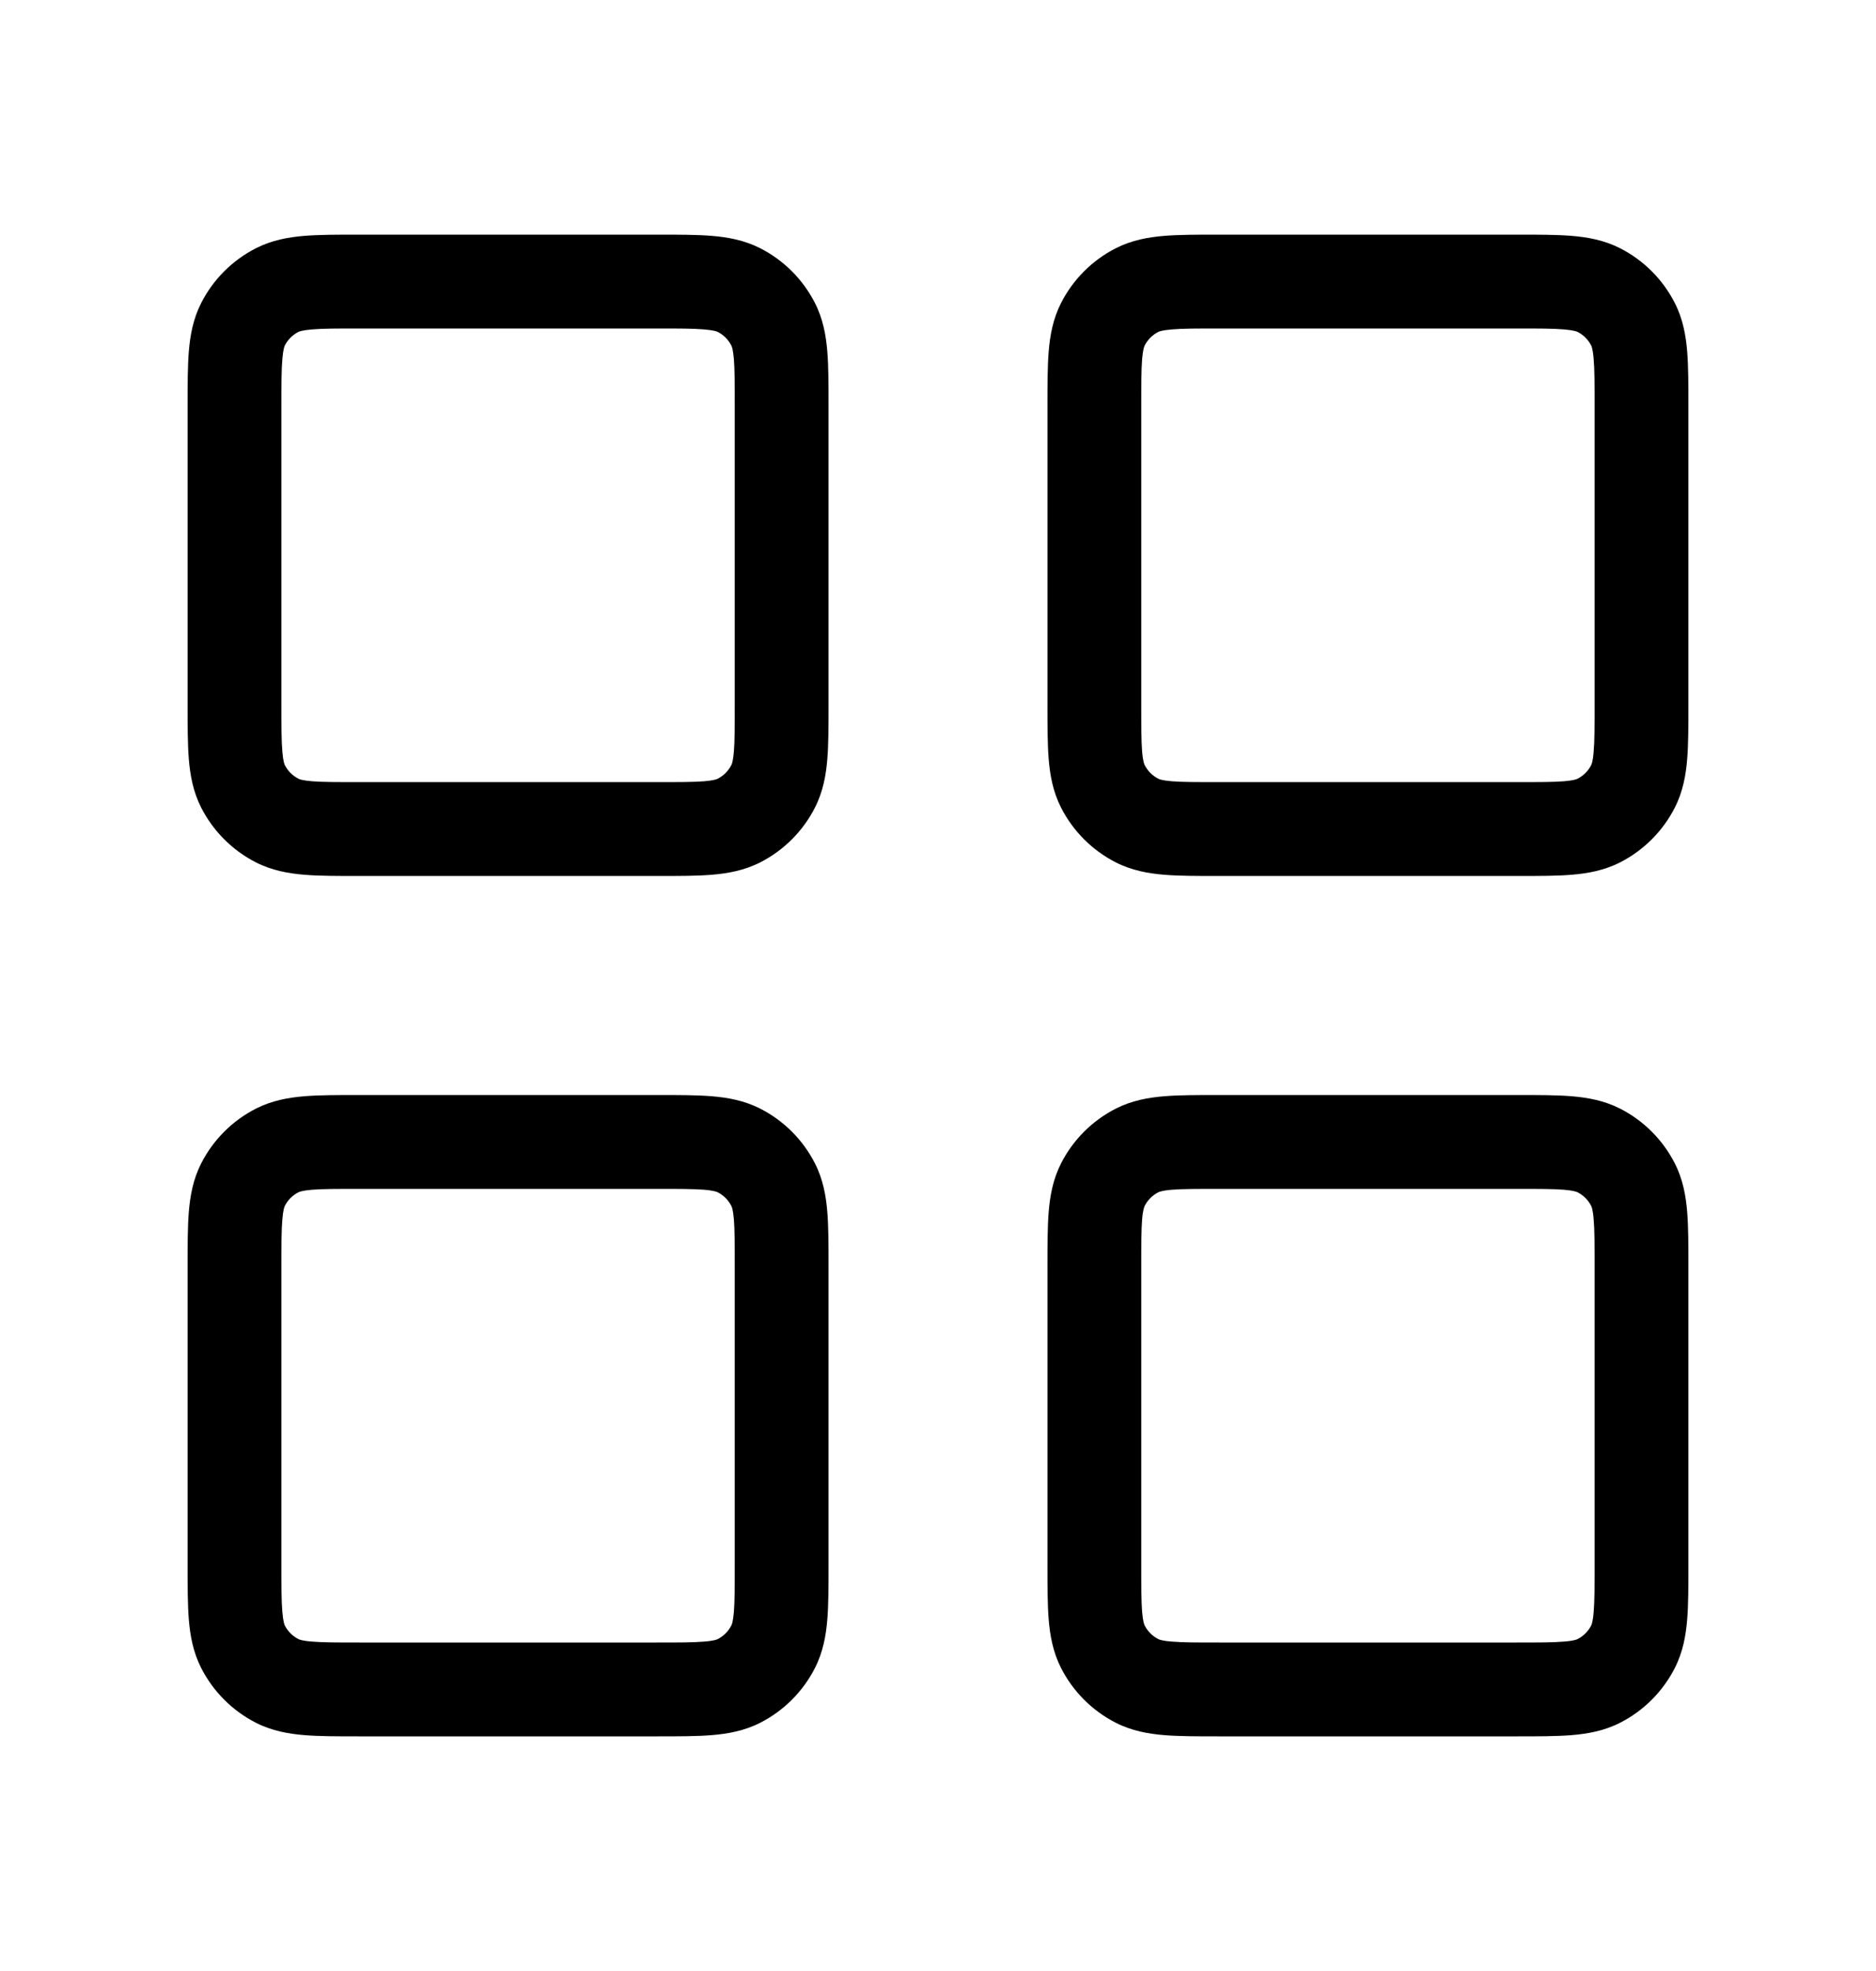 <svg width="100%" height="100%" viewBox="0 0 20 21" fill="none" xmlns="http://www.w3.org/2000/svg">
<path fill-rule="evenodd" clip-rule="evenodd" d="M3.815 2.5C3.821 2.5 3.827 2.5 3.833 2.5L7.019 2.5C7.236 2.5 7.429 2.5 7.588 2.513C7.758 2.527 7.934 2.558 8.105 2.645C8.356 2.773 8.56 2.977 8.688 3.228C8.775 3.399 8.806 3.575 8.82 3.745C8.833 3.905 8.833 4.097 8.833 4.315V7.519C8.833 7.736 8.833 7.929 8.82 8.088C8.806 8.258 8.775 8.434 8.688 8.605C8.56 8.856 8.356 9.06 8.105 9.188C7.934 9.275 7.758 9.306 7.588 9.32C7.429 9.333 7.236 9.333 7.019 9.333H3.815C3.597 9.333 3.405 9.333 3.245 9.32C3.075 9.306 2.899 9.275 2.728 9.188C2.477 9.06 2.273 8.856 2.145 8.605C2.058 8.434 2.027 8.258 2.013 8.088C2 7.929 2 7.736 2 7.519L2 4.333C2 4.327 2 4.321 2 4.315C2 4.097 2 3.905 2.013 3.745C2.027 3.575 2.058 3.399 2.145 3.228C2.273 2.977 2.477 2.773 2.728 2.645C2.899 2.558 3.075 2.527 3.245 2.513C3.405 2.5 3.597 2.5 3.815 2.5ZM3.327 3.51C3.219 3.519 3.189 3.533 3.182 3.536C3.119 3.568 3.068 3.619 3.036 3.682C3.033 3.689 3.019 3.719 3.01 3.827C3 3.941 3 4.092 3 4.333V7.5C3 7.742 3 7.893 3.01 8.007C3.019 8.115 3.033 8.144 3.036 8.151C3.068 8.214 3.119 8.265 3.182 8.297C3.189 8.301 3.219 8.315 3.327 8.324C3.441 8.333 3.592 8.333 3.833 8.333H7C7.242 8.333 7.393 8.333 7.507 8.324C7.615 8.315 7.644 8.301 7.651 8.297C7.714 8.265 7.765 8.214 7.797 8.151C7.801 8.144 7.815 8.115 7.824 8.007C7.833 7.893 7.833 7.742 7.833 7.5V4.333C7.833 4.092 7.833 3.941 7.824 3.827C7.815 3.719 7.801 3.689 7.797 3.682C7.765 3.619 7.714 3.568 7.651 3.536C7.644 3.533 7.615 3.519 7.507 3.51C7.393 3.5 7.242 3.5 7 3.5H3.833C3.592 3.5 3.441 3.5 3.327 3.51ZM12.982 2.5H16.185C16.403 2.5 16.595 2.5 16.755 2.513C16.925 2.527 17.101 2.558 17.272 2.645C17.523 2.773 17.727 2.977 17.855 3.228C17.942 3.399 17.973 3.575 17.987 3.745C18 3.905 18 4.097 18 4.315V7.518C18 7.736 18 7.929 17.987 8.088C17.973 8.258 17.942 8.434 17.855 8.605C17.727 8.856 17.523 9.06 17.272 9.188C17.101 9.275 16.925 9.306 16.755 9.32C16.595 9.333 16.403 9.333 16.185 9.333H12.982C12.764 9.333 12.572 9.333 12.412 9.32C12.242 9.306 12.066 9.275 11.895 9.188C11.644 9.06 11.44 8.856 11.312 8.605C11.225 8.434 11.194 8.258 11.18 8.088C11.167 7.929 11.167 7.736 11.167 7.518V4.315C11.167 4.097 11.167 3.905 11.18 3.745C11.194 3.575 11.225 3.399 11.312 3.228C11.44 2.977 11.644 2.773 11.895 2.645C12.066 2.558 12.242 2.527 12.412 2.513C12.572 2.5 12.764 2.5 12.982 2.5ZM12.493 3.51C12.385 3.519 12.356 3.533 12.349 3.536C12.286 3.568 12.235 3.619 12.203 3.682C12.2 3.689 12.185 3.719 12.176 3.827C12.167 3.941 12.167 4.092 12.167 4.333V7.5C12.167 7.742 12.167 7.893 12.176 8.007C12.185 8.115 12.2 8.144 12.203 8.151C12.235 8.214 12.286 8.265 12.349 8.297C12.356 8.301 12.385 8.315 12.493 8.324C12.607 8.333 12.758 8.333 13 8.333H16.167C16.408 8.333 16.559 8.333 16.673 8.324C16.781 8.315 16.811 8.301 16.818 8.297C16.881 8.265 16.932 8.214 16.964 8.151C16.967 8.144 16.982 8.115 16.99 8.007C17 7.893 17 7.742 17 7.5V4.333C17 4.092 17 3.941 16.99 3.827C16.982 3.719 16.967 3.689 16.964 3.682C16.932 3.619 16.881 3.568 16.818 3.536C16.811 3.533 16.781 3.519 16.673 3.51C16.559 3.5 16.408 3.5 16.167 3.5H13C12.758 3.5 12.607 3.5 12.493 3.51ZM3.815 11.667H7.018C7.236 11.667 7.429 11.667 7.588 11.68C7.758 11.694 7.934 11.725 8.105 11.812C8.356 11.94 8.56 12.144 8.688 12.395C8.775 12.566 8.806 12.742 8.82 12.912C8.833 13.072 8.833 13.264 8.833 13.482V16.685C8.833 16.903 8.833 17.095 8.82 17.255C8.806 17.425 8.775 17.601 8.688 17.772C8.56 18.023 8.356 18.227 8.105 18.355C7.934 18.442 7.758 18.473 7.588 18.487C7.429 18.5 7.236 18.5 7.018 18.5H3.815C3.597 18.5 3.405 18.5 3.245 18.487C3.075 18.473 2.899 18.442 2.728 18.355C2.477 18.227 2.273 18.023 2.145 17.772C2.058 17.601 2.027 17.425 2.013 17.255C2 17.095 2 16.903 2 16.685V13.482C2 13.264 2 13.072 2.013 12.912C2.027 12.742 2.058 12.566 2.145 12.395C2.273 12.144 2.477 11.94 2.728 11.812C2.899 11.725 3.075 11.694 3.245 11.68C3.405 11.667 3.597 11.667 3.815 11.667ZM3.327 12.676C3.219 12.685 3.189 12.7 3.182 12.703C3.119 12.735 3.068 12.786 3.036 12.849C3.033 12.856 3.019 12.885 3.01 12.993C3 13.107 3 13.258 3 13.5V16.667C3 16.908 3 17.059 3.01 17.173C3.019 17.281 3.033 17.311 3.036 17.318C3.068 17.381 3.119 17.432 3.182 17.464C3.189 17.467 3.219 17.482 3.327 17.49C3.441 17.5 3.592 17.5 3.833 17.5H7C7.242 17.5 7.393 17.5 7.507 17.49C7.615 17.482 7.644 17.467 7.651 17.464C7.714 17.432 7.765 17.381 7.797 17.318C7.801 17.311 7.815 17.281 7.824 17.173C7.833 17.059 7.833 16.908 7.833 16.667V13.5C7.833 13.258 7.833 13.107 7.824 12.993C7.815 12.885 7.801 12.856 7.797 12.849C7.765 12.786 7.714 12.735 7.651 12.703C7.644 12.7 7.615 12.685 7.507 12.676C7.393 12.667 7.242 12.667 7 12.667H3.833C3.592 12.667 3.441 12.667 3.327 12.676ZM12.982 11.667H16.185C16.403 11.667 16.595 11.667 16.755 11.68C16.925 11.694 17.101 11.725 17.272 11.812C17.523 11.94 17.727 12.144 17.855 12.395C17.942 12.566 17.973 12.742 17.987 12.912C18 13.072 18 13.264 18 13.482V16.685C18 16.903 18 17.095 17.987 17.255C17.973 17.425 17.942 17.601 17.855 17.772C17.727 18.023 17.523 18.227 17.272 18.355C17.101 18.442 16.925 18.473 16.755 18.487C16.595 18.5 16.403 18.5 16.185 18.5H12.982C12.764 18.5 12.572 18.5 12.412 18.487C12.242 18.473 12.066 18.442 11.895 18.355C11.644 18.227 11.44 18.023 11.312 17.772C11.225 17.601 11.194 17.425 11.18 17.255C11.167 17.095 11.167 16.903 11.167 16.685V13.482C11.167 13.264 11.167 13.072 11.18 12.912C11.194 12.742 11.225 12.566 11.312 12.395C11.44 12.144 11.644 11.94 11.895 11.812C12.066 11.725 12.242 11.694 12.412 11.68C12.572 11.667 12.764 11.667 12.982 11.667ZM12.493 12.676C12.385 12.685 12.356 12.7 12.349 12.703C12.286 12.735 12.235 12.786 12.203 12.849C12.2 12.856 12.185 12.885 12.176 12.993C12.167 13.107 12.167 13.258 12.167 13.5V16.667C12.167 16.908 12.167 17.059 12.176 17.173C12.185 17.281 12.2 17.311 12.203 17.318C12.235 17.381 12.286 17.432 12.349 17.464C12.356 17.467 12.385 17.482 12.493 17.49C12.607 17.5 12.758 17.5 13 17.5H16.167C16.408 17.5 16.559 17.5 16.673 17.49C16.781 17.482 16.811 17.467 16.818 17.464C16.881 17.432 16.932 17.381 16.964 17.318C16.967 17.311 16.982 17.281 16.99 17.173C17 17.059 17 16.908 17 16.667V13.5C17 13.258 17 13.107 16.99 12.993C16.982 12.885 16.967 12.856 16.964 12.849C16.932 12.786 16.881 12.735 16.818 12.703C16.811 12.7 16.781 12.685 16.673 12.676C16.559 12.667 16.408 12.667 16.167 12.667H13C12.758 12.667 12.607 12.667 12.493 12.676Z" fill="current"/>
</svg>
